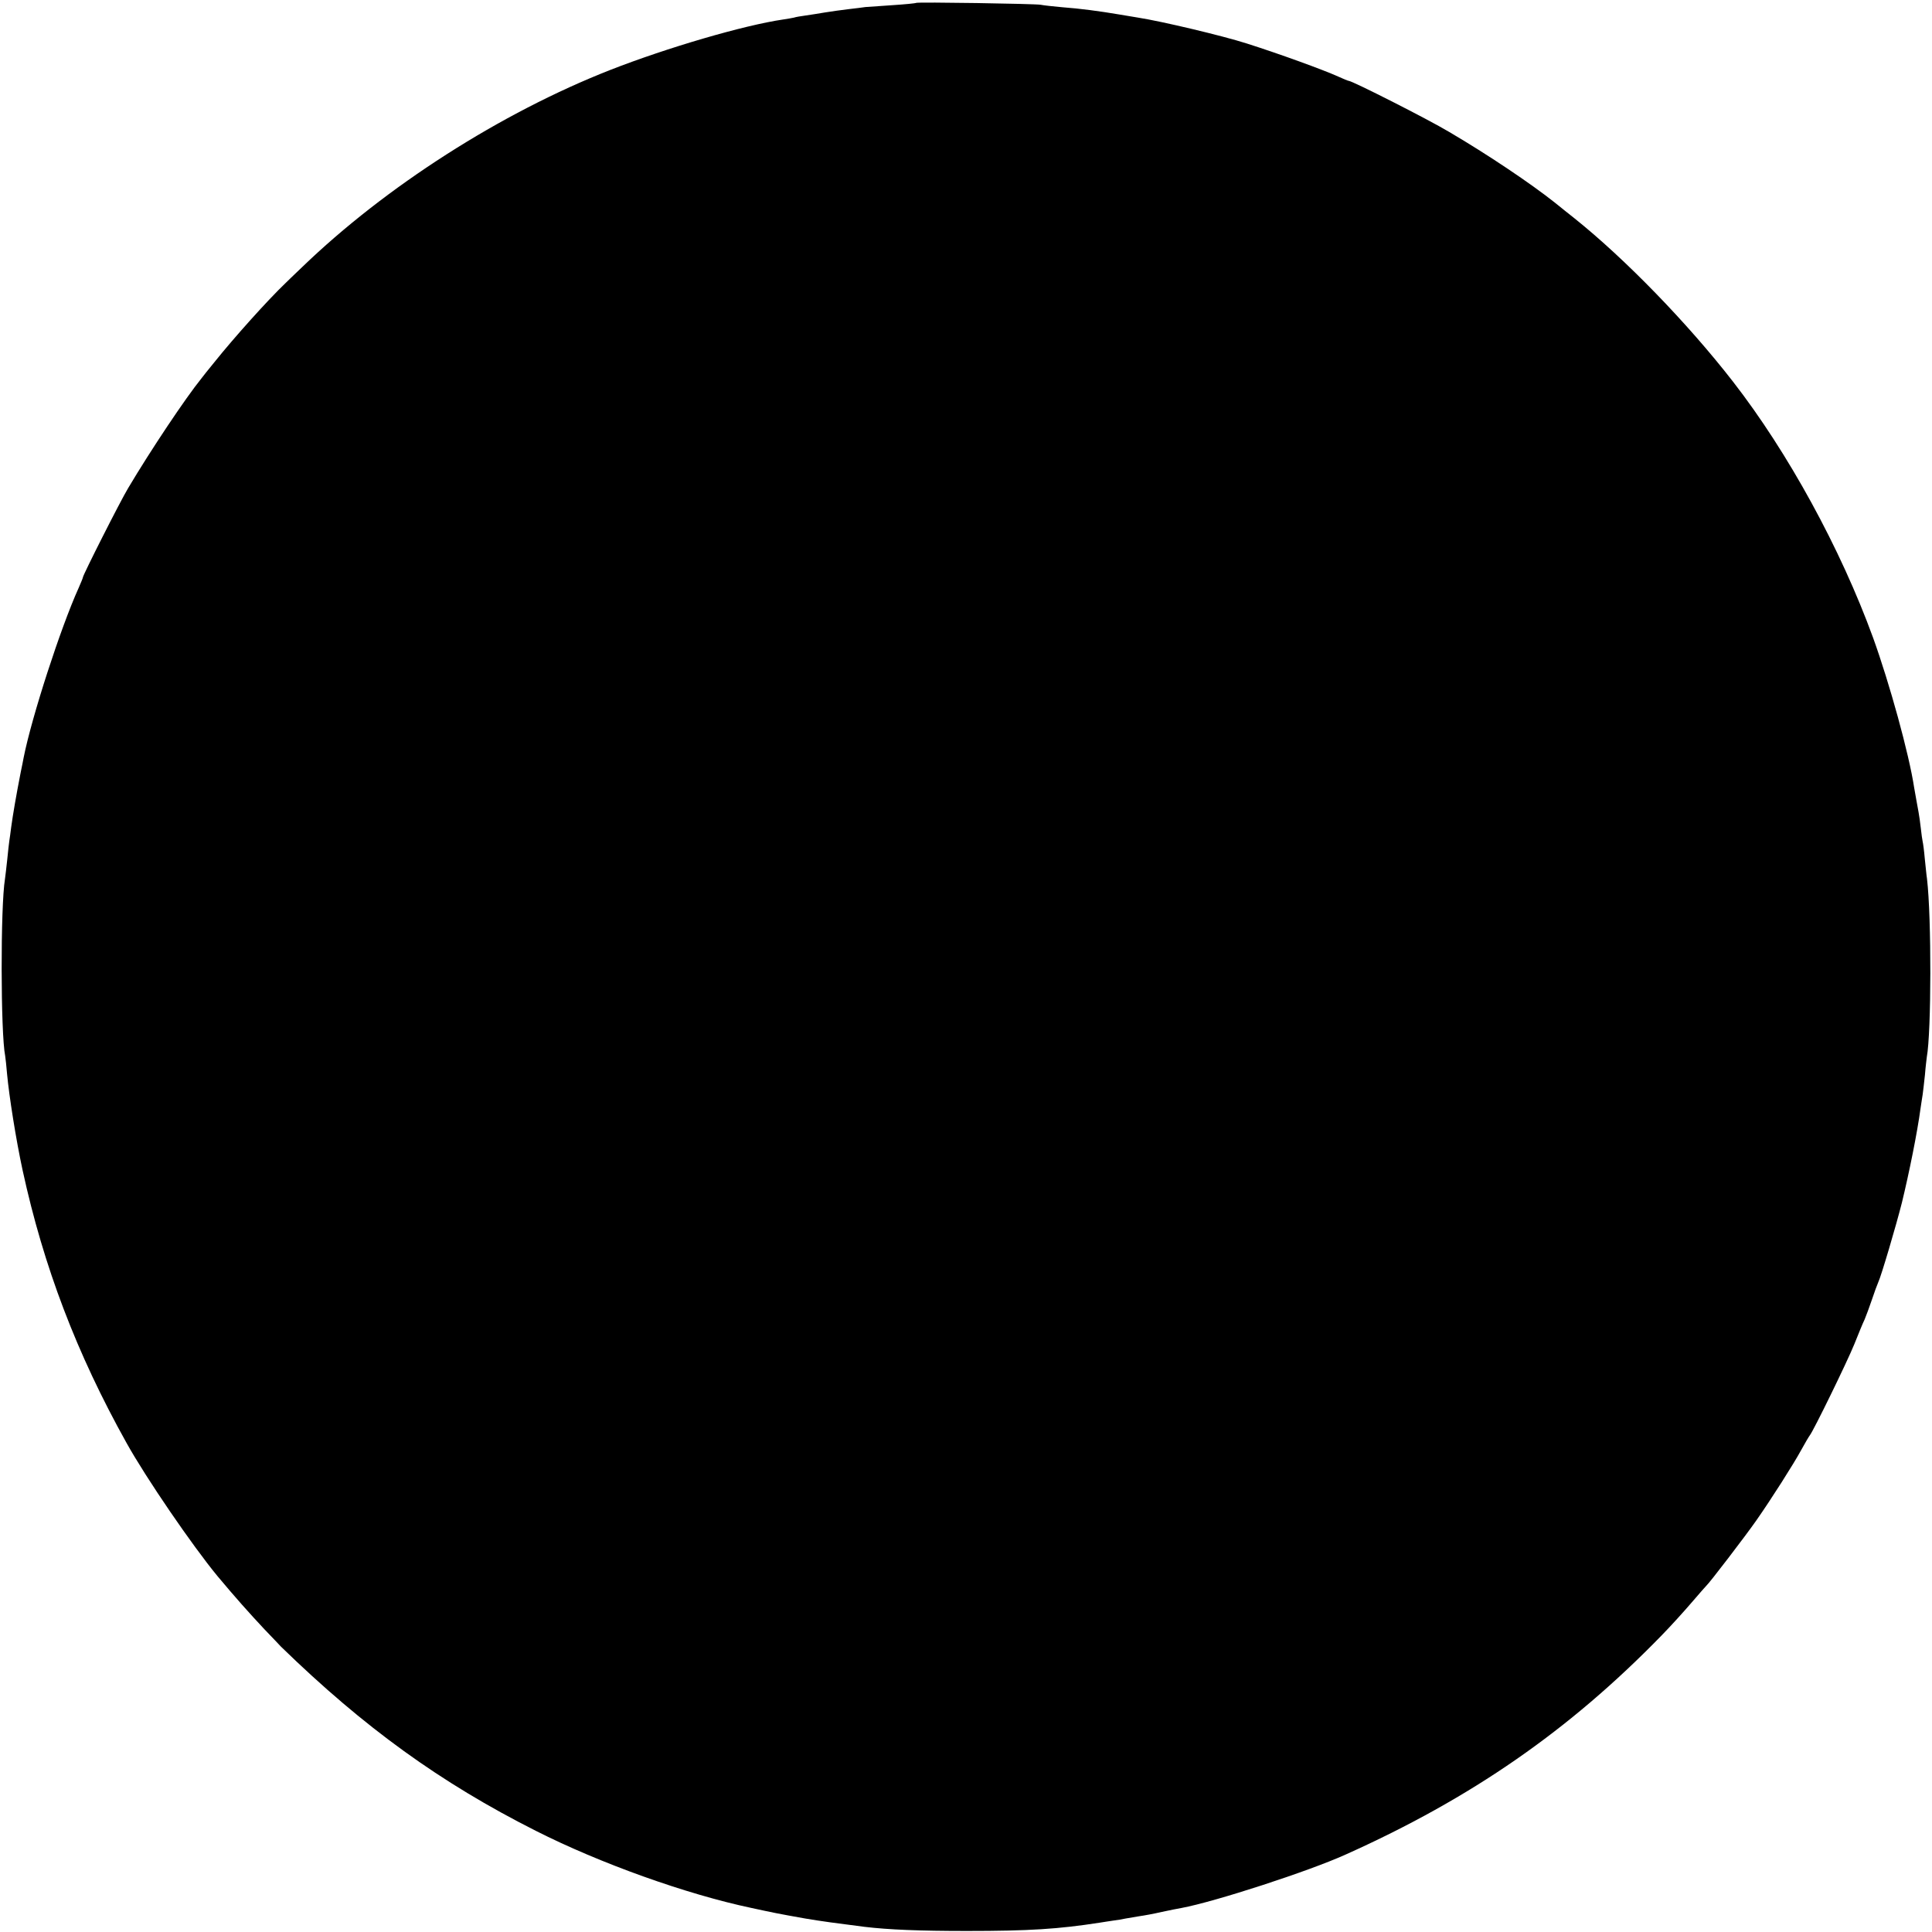 <?xml version="1.0" standalone="no"?>
<!DOCTYPE svg PUBLIC "-//W3C//DTD SVG 20010904//EN"
 "http://www.w3.org/TR/2001/REC-SVG-20010904/DTD/svg10.dtd">
<svg version="1.0"
    xmlns="http://www.w3.org/2000/svg" width="932pt" height="932pt" viewBox="0 0 932 932" preserveAspectRatio="xMidYMid meet">
    <g transform="translate(0,932) scale(0.1,-0.1)" fill="#000000" stroke="none">
        <path d="M4419 9306 c-2 -2 -53 -7 -114 -11 -60 -4 -119 -8 -130 -9 -11 -2
-47 -6 -80 -10 -33 -4 -85 -11 -115 -16 -30 -5 -73 -12 -95 -15 -22 -3 -47 -7
-55 -10 -8 -2 -32 -6 -52 -9 -191 -28 -559 -136 -833 -243 -528 -207 -1085
-563 -1488 -952 -38 -36 -74 -71 -80 -77 -84 -80 -249 -264 -341 -379 -31 -38
-60 -74 -64 -80 -77 -95 -246 -348 -354 -530 -38 -63 -218 -419 -218 -430 0
-3 -10 -27 -21 -52 -86 -190 -226 -621 -265 -818 -2 -11 -8 -42 -14 -70 -22
-112 -38 -206 -46 -265 -3 -25 -7 -54 -9 -66 -2 -11 -6 -52 -10 -90 -4 -38 -9
-80 -11 -94 -22 -133 -21 -746 1 -854 2 -12 6 -50 9 -86 10 -108 43 -317 75
-465 101 -465 261 -885 501 -1315 95 -171 320 -499 439 -643 86 -103 153 -178
226 -256 39 -40 75 -79 81 -85 400 -389 769 -656 1229 -888 310 -157 727 -306
1040 -372 111 -24 125 -27 260 -51 70 -12 158 -24 285 -40 117 -14 266 -20
495 -20 300 0 440 9 640 40 17 3 46 7 65 10 19 2 46 7 60 10 13 2 42 7 65 11
22 3 72 12 110 21 39 8 81 17 95 19 161 30 613 177 790 257 607 272 1079 599
1524 1056 46 47 112 120 147 161 35 41 67 77 70 80 12 9 192 244 242 316 72
103 179 271 216 339 18 33 37 65 41 70 18 22 181 356 215 440 20 50 42 104 50
120 7 17 23 59 35 95 12 36 26 74 31 85 14 29 86 273 114 384 34 140 74 336
90 456 3 22 8 51 10 65 2 14 7 57 11 95 3 39 8 77 9 86 22 119 23 672 1 859
-3 19 -7 64 -11 100 -3 36 -8 72 -10 80 -2 8 -6 38 -9 65 -3 28 -8 62 -11 78
-3 15 -7 39 -10 55 -3 15 -8 43 -11 62 -25 165 -119 504 -198 723 -157 431
-411 895 -676 1236 -219 282 -520 592 -765 788 -22 17 -65 52 -95 76 -113 90
-324 232 -510 341 -102 61 -467 246 -484 246 -3 0 -25 9 -49 20 -73 33 -282
109 -442 160 -119 38 -410 107 -525 125 -19 3 -60 10 -90 15 -94 16 -192 29
-275 35 -44 4 -91 9 -105 12 -28 5 -595 14 -601 9z"/>
    </g>
</svg>
